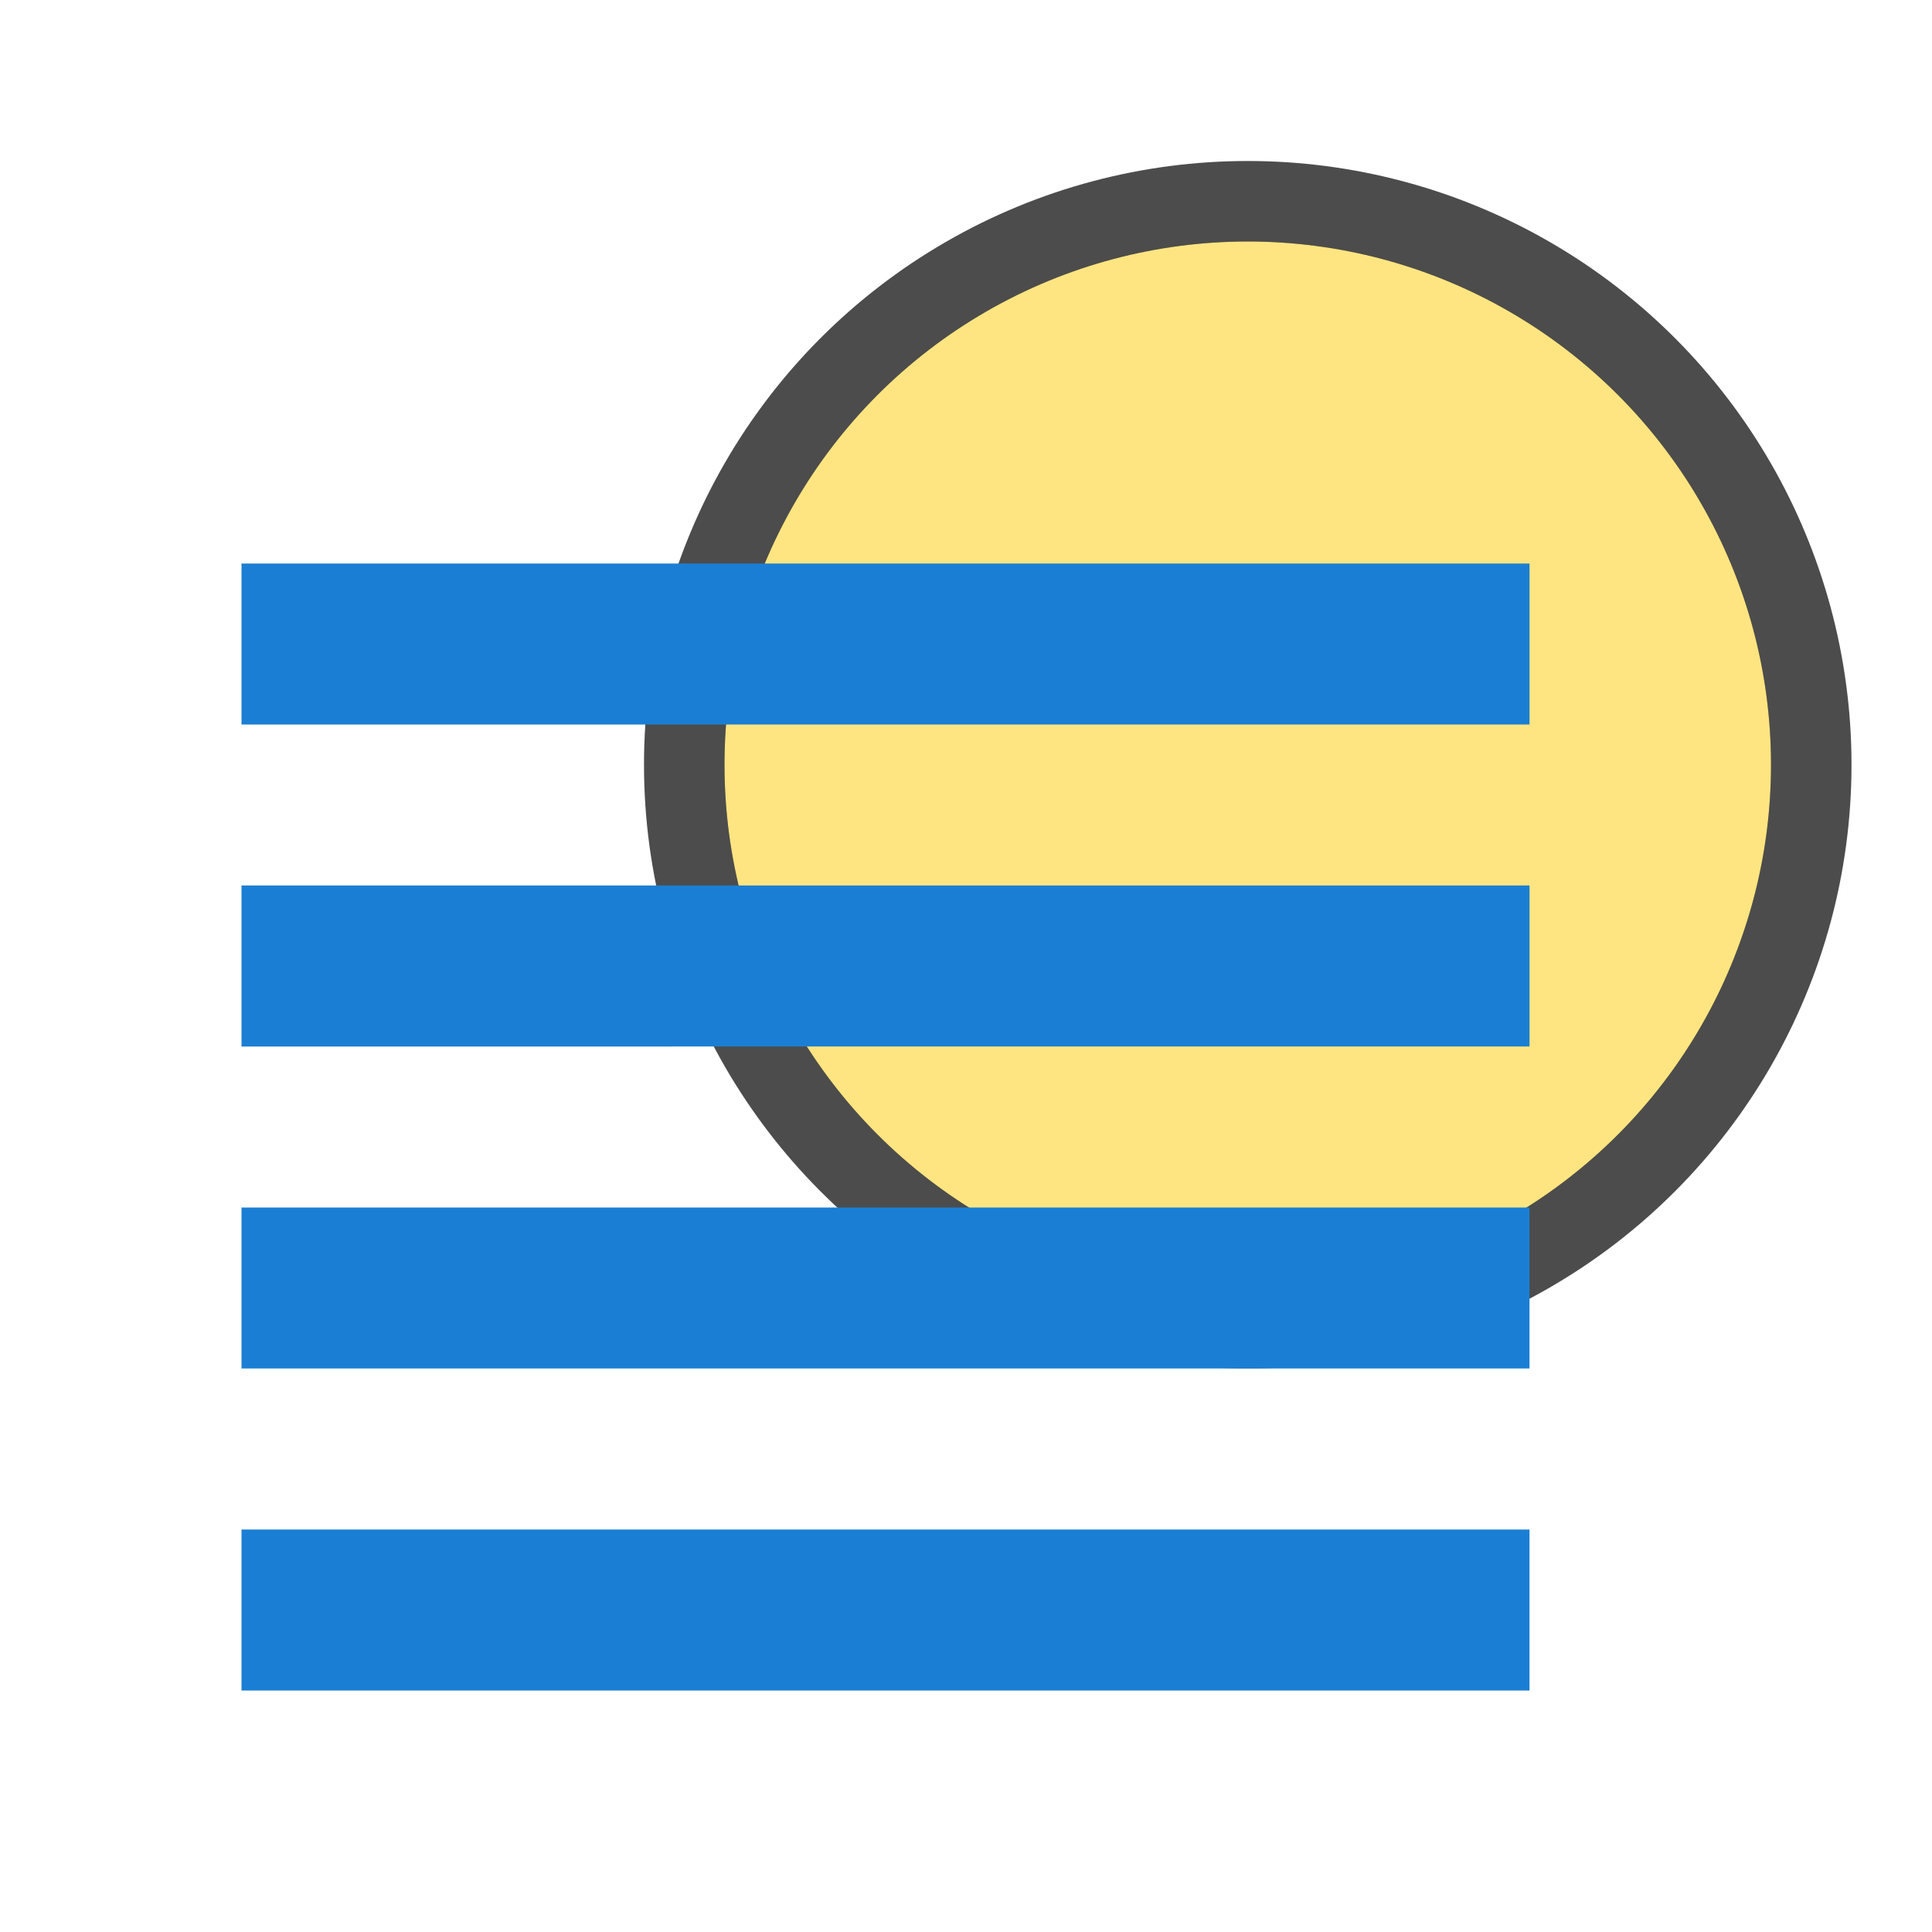 <svg xmlns="http://www.w3.org/2000/svg" viewBox="0 0 24 24"><circle cx="15.5" cy="9.5" r="6.5" opacity=".7" stroke="#000" stroke-width="2" stroke-linejoin="round"/><circle cx="15.5" cy="9.5" r="6.5" fill="#fee581"/><path fill="#1a7fd4" d="M3 7h16v2H3zM3 11h16v2H3zM3 15h16v2H3zM3 19h16v2H3z"/></svg>